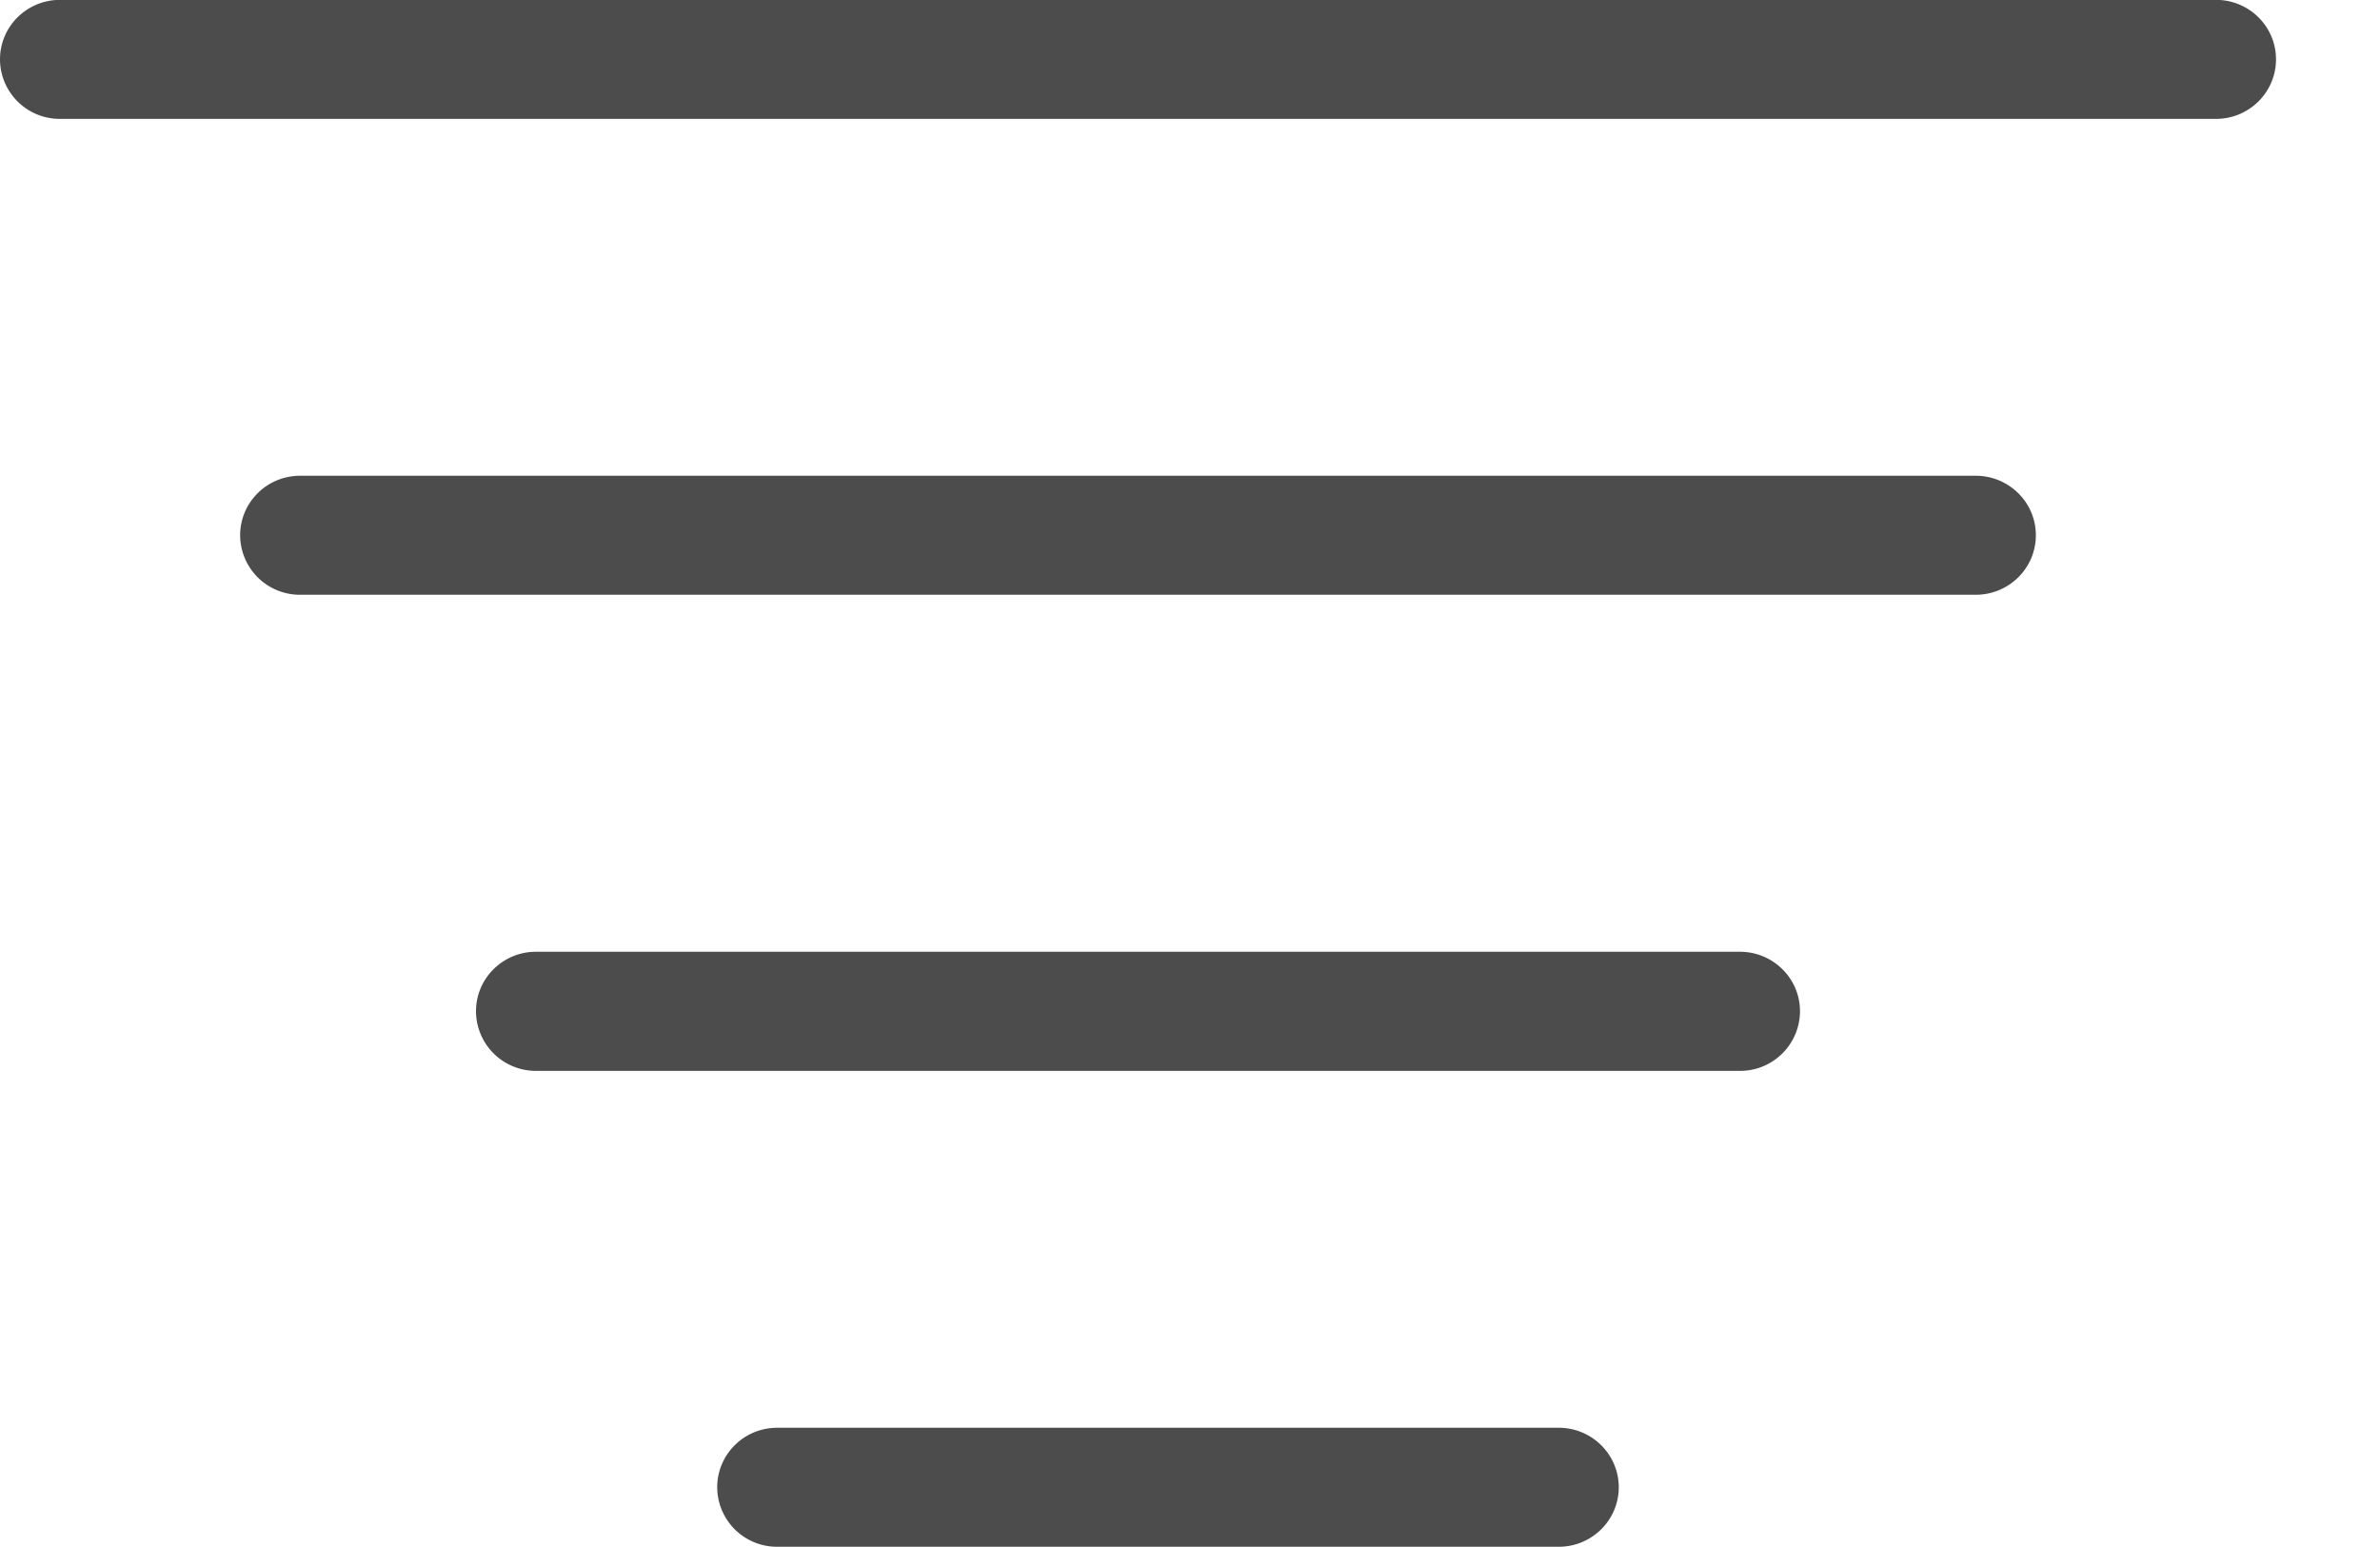 <svg xmlns="http://www.w3.org/2000/svg" width="20" height="13">
    <path fill="#000" fill-opacity=".702" fill-rule="evenodd" d="M18.622.999H.504A.502.502 0 0 1 0 .499c0-.277.226-.5.504-.5h18.118c.278 0 .504.223.504.5 0 .276-.226.5-.504.5zm-16.1 3.999a.502.502 0 0 1-.504-.5c0-.276.225-.5.504-.5h14.081c.279 0 .505.224.505.5s-.226.5-.505.5H2.522zm1.982 3h10.117c.279 0 .505.224.505.5a.503.503 0 0 1-.505.501H4.504A.503.503 0 0 1 4 8.498c0-.276.225-.5.504-.5zm2.027 4h6.568c.278 0 .504.224.504.5s-.226.5-.504.5H6.531a.502.502 0 0 1-.504-.5c0-.276.225-.5.504-.5z"/>
</svg>